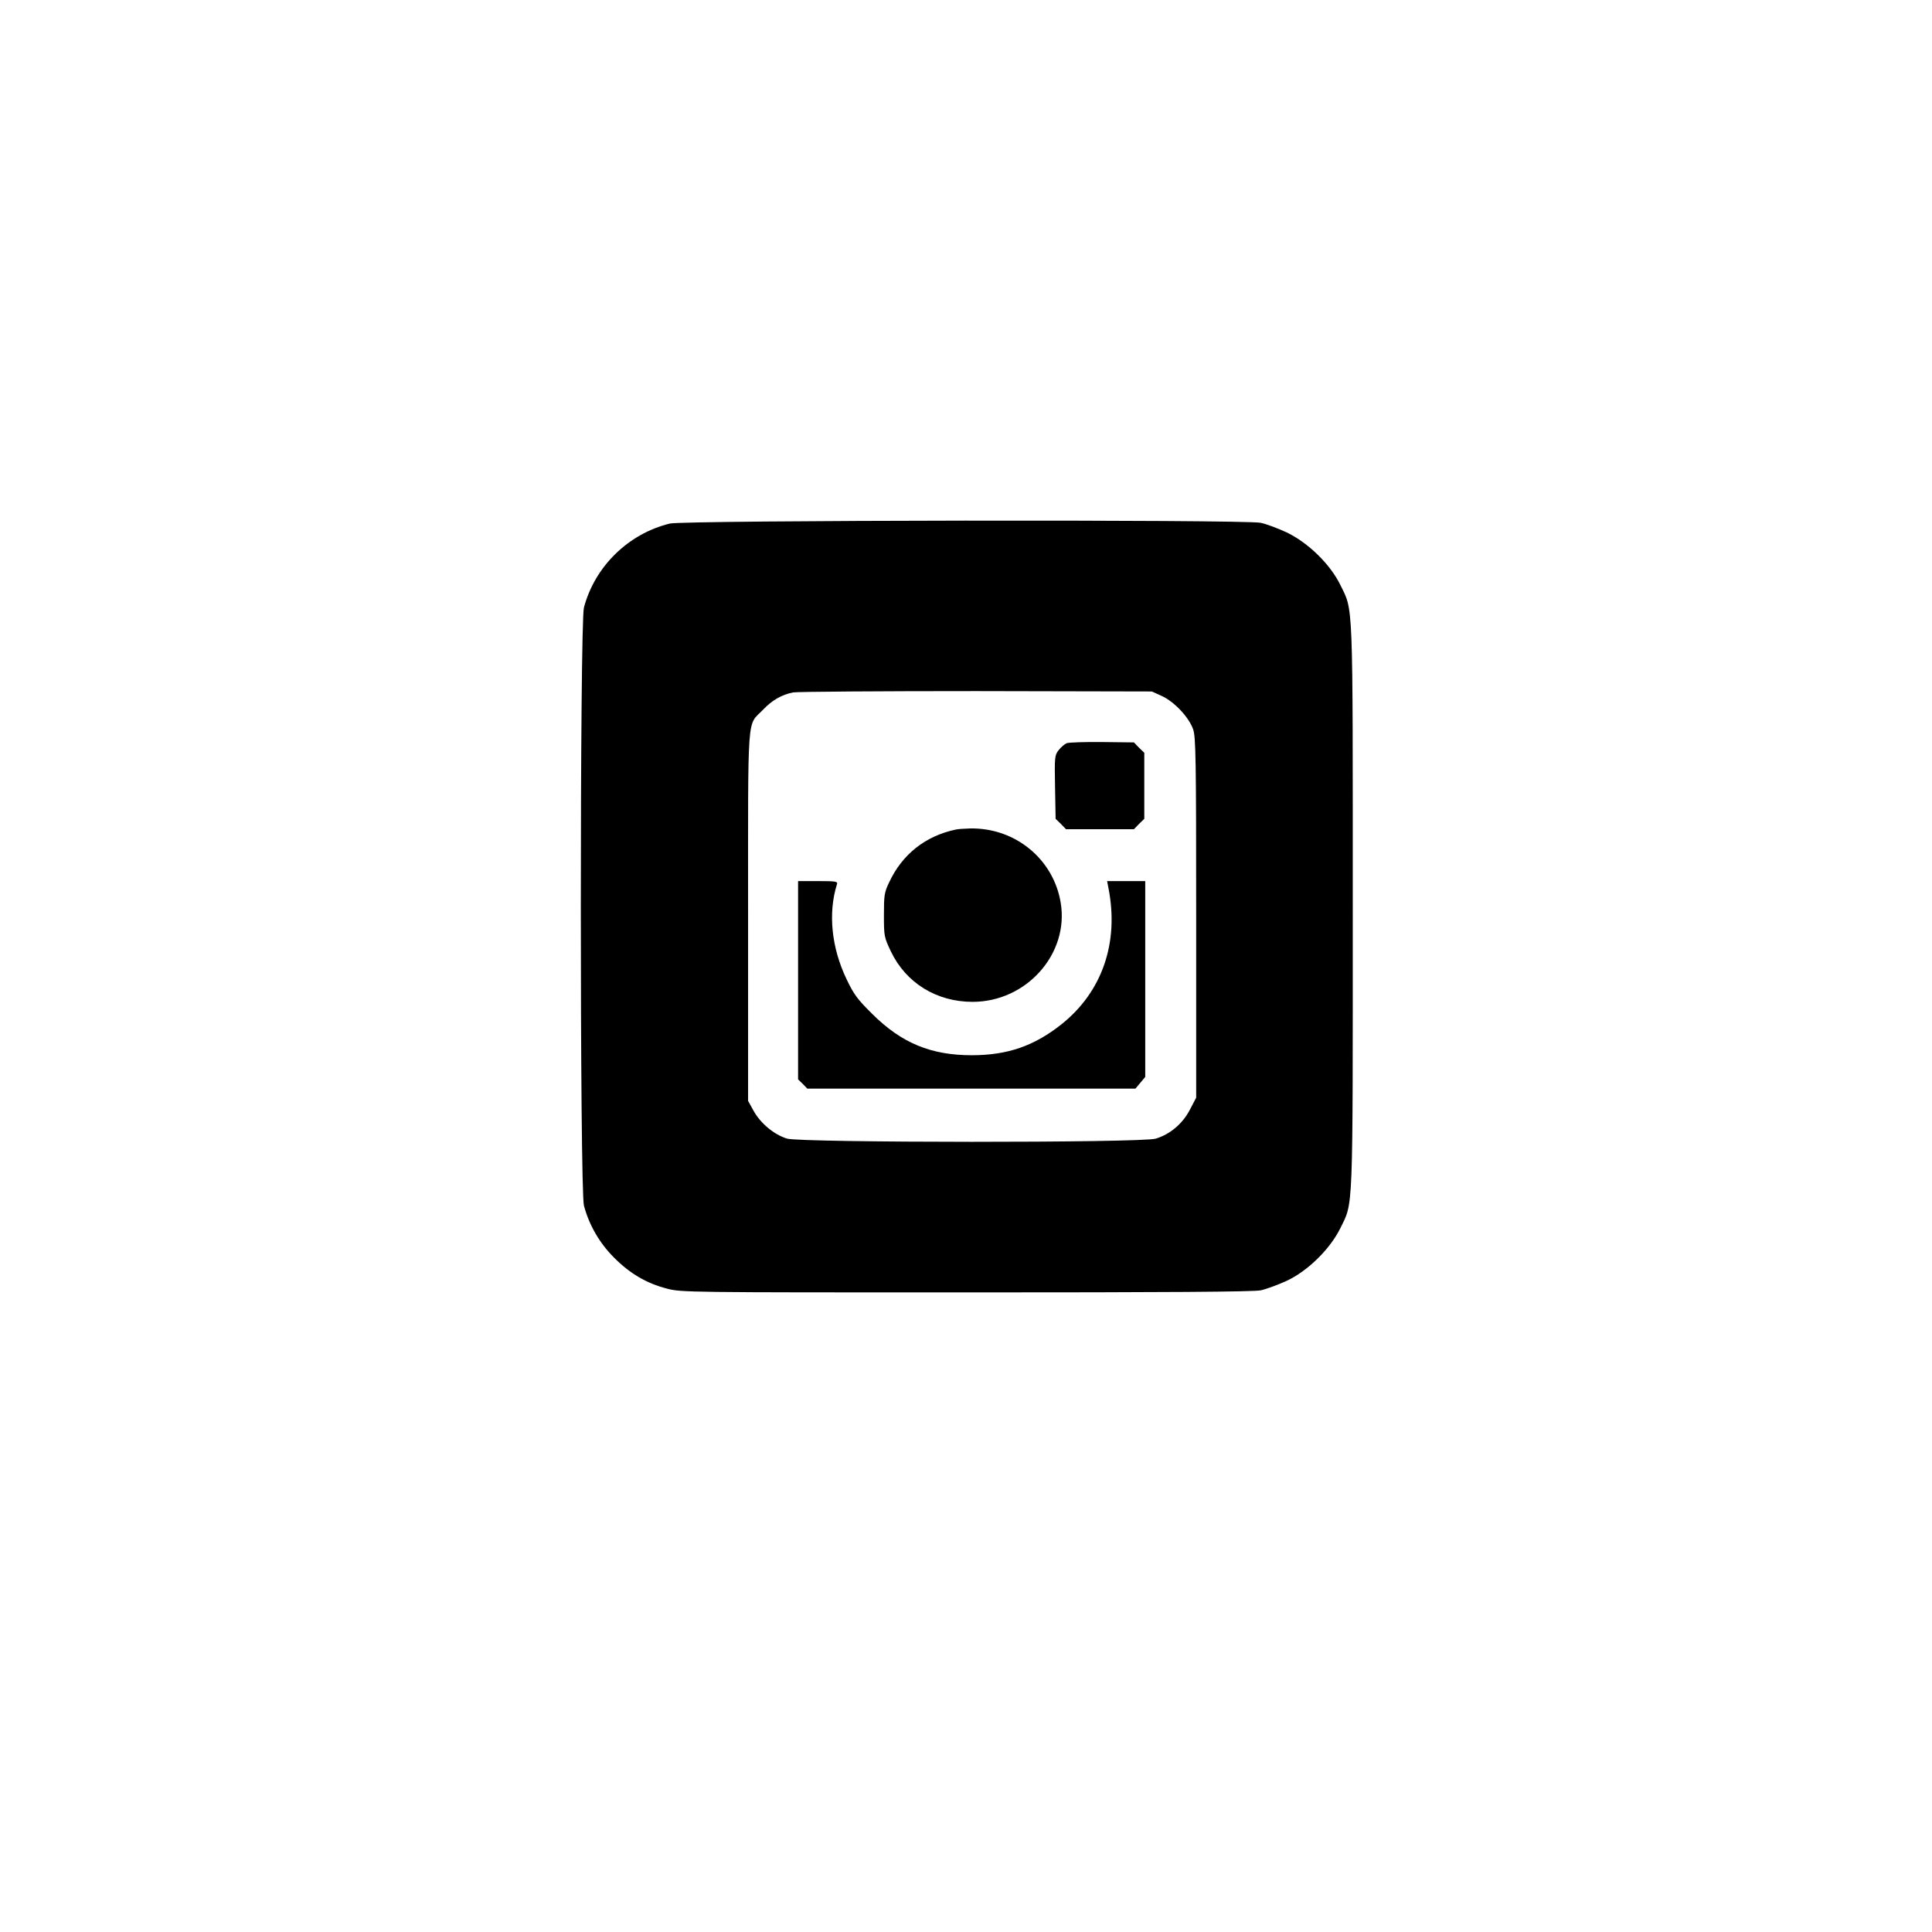 <?xml version="1.0" standalone="no"?>
<!DOCTYPE svg PUBLIC "-//W3C//DTD SVG 20010904//EN"
 "http://www.w3.org/TR/2001/REC-SVG-20010904/DTD/svg10.dtd">
<svg version="1.0" xmlns="http://www.w3.org/2000/svg"
 width="1024pt" height="1024pt" viewBox="0 0 1024 1024"
 preserveAspectRatio="xMidYMid meet">
<g transform="translate(0,1024) scale(0.1,-0.1)"
fill="#000000" stroke="none">
<path d="M3550 7465 c-220 -54 -397 -227 -455 -445 -22 -83 -22 -3087 0 -3170
27 -102 82 -198 159 -275 84 -85 173 -137 281 -165 76 -20 112 -20 1586 -20
1063 0 1524 3 1561 11 29 6 91 29 137 50 112 52 230 168 285 279 69 142 66 54
66 1705 0 1651 3 1563 -66 1705 -54 110 -170 223 -284 278 -47 22 -109 45
-138 51 -85 18 -3060 14 -3132 -4z m2608 -914 c66 -30 144 -113 166 -177 14
-42 16 -152 16 -1000 l0 -952 -33 -63 c-38 -74 -105 -131 -181 -154 -75 -23
-1878 -22 -1954 0 -69 21 -140 80 -177 146 l-30 54 0 980 c0 1104 -7 1004 79
1093 47 50 99 80 159 92 23 4 461 7 972 7 l930 -2 53 -24z"/>
<path d="M5654 6301 c-12 -5 -31 -22 -43 -37 -21 -27 -22 -36 -19 -196 l3
-168 28 -27 27 -28 180 0 180 0 27 28 28 27 0 175 0 175 -28 27 -27 28 -168 2
c-92 1 -177 -2 -188 -6z"/>
<path d="M5065 5843 c-160 -34 -283 -131 -352 -279 -26 -54 -28 -69 -28 -174
0 -112 1 -117 37 -193 80 -167 242 -267 433 -267 286 0 512 255 467 525 -38
232 -242 399 -481 394 -31 -1 -65 -3 -76 -6z"/>
<path d="M4230 5045 l0 -526 25 -24 24 -25 870 0 869 0 26 31 26 31 0 519 0
519 -101 0 -101 0 7 -37 c57 -289 -33 -550 -249 -722 -145 -115 -286 -164
-476 -164 -216 0 -372 65 -526 218 -79 78 -98 103 -137 185 -80 166 -99 351
-51 503 5 15 -4 17 -100 17 l-106 0 0 -525z"/>
</g>
</svg>
